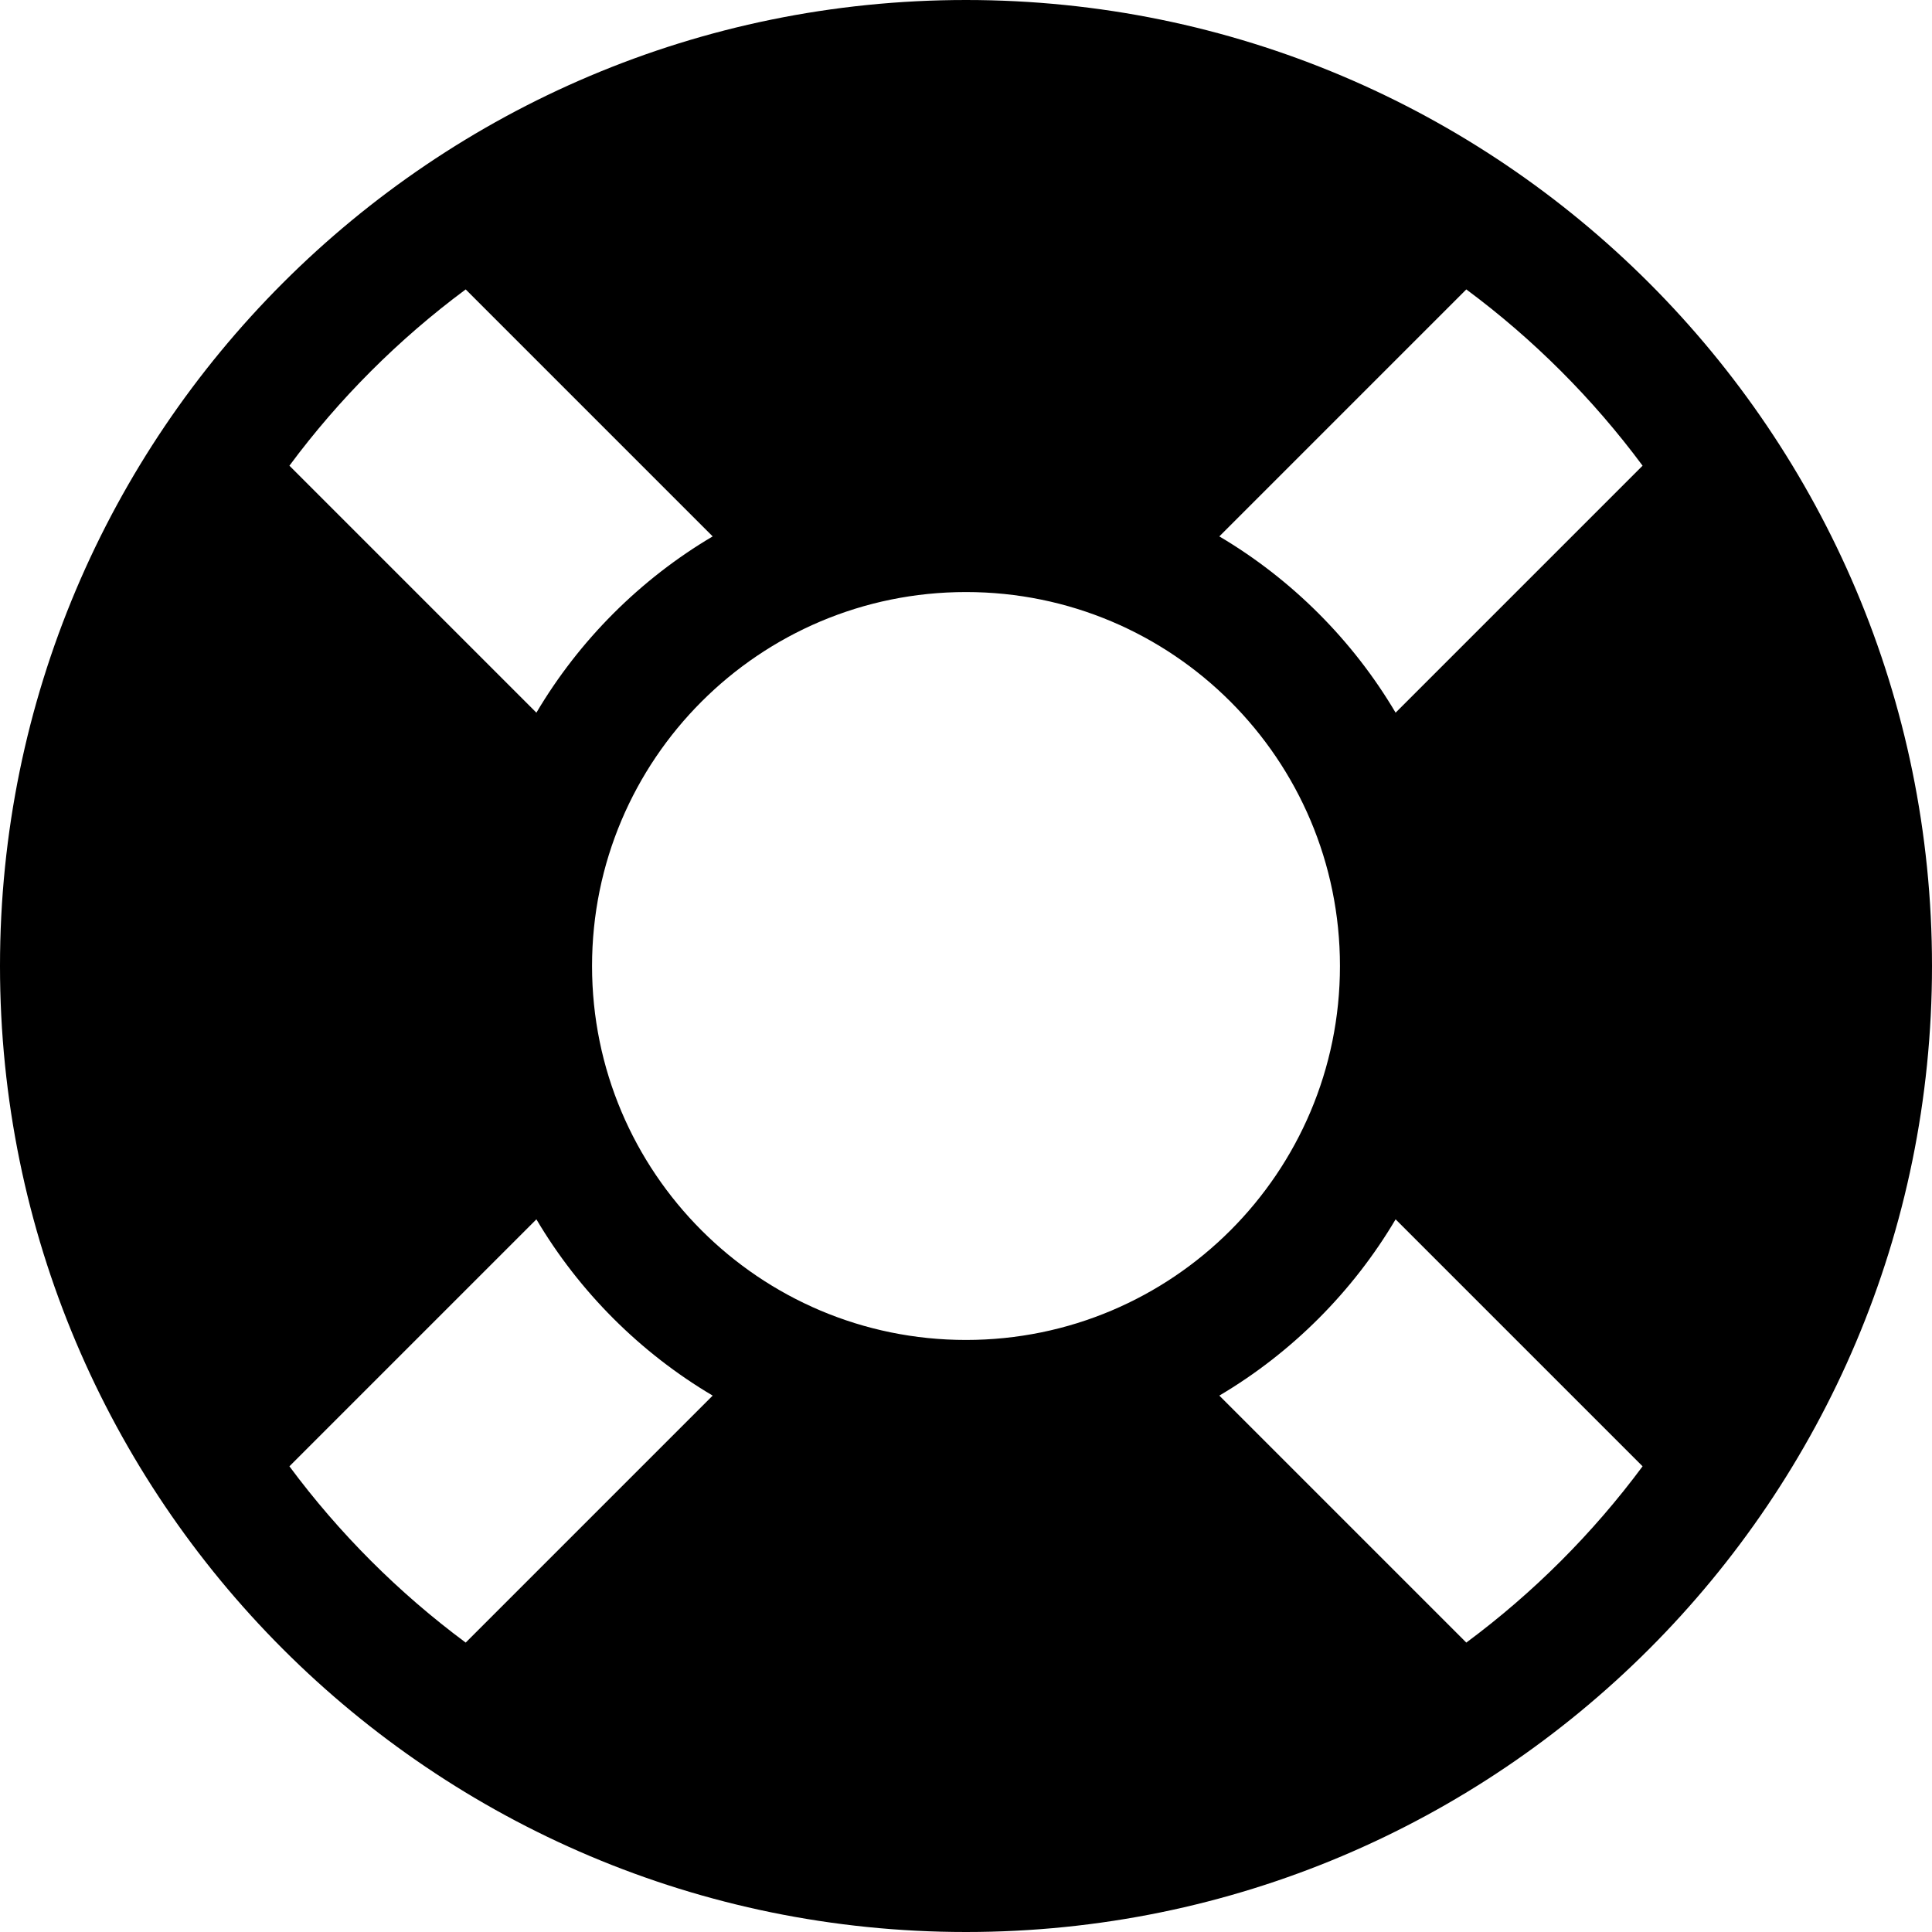 <svg width="25" height="25" viewBox="0 0 25 25" fill="none" xmlns="http://www.w3.org/2000/svg">
<path d="M12.5 0C5.596 0 0 5.596 0 12.5C0 19.404 5.596 25 12.5 25C19.404 25 25 19.404 25 12.5C25 5.596 19.404 0 12.5 0ZM21.255 6.026L18.059 9.222C17.506 8.286 16.715 7.495 15.778 6.941L18.974 3.745C19.842 4.389 20.611 5.158 21.255 6.026ZM12.5 17.339C9.828 17.339 7.661 15.172 7.661 12.5C7.661 9.828 9.828 7.661 12.5 7.661C15.172 7.661 17.339 9.828 17.339 12.5C17.339 15.172 15.172 17.339 12.5 17.339ZM6.026 3.745L9.222 6.941C8.286 7.494 7.495 8.285 6.941 9.222L3.745 6.026C4.389 5.158 5.158 4.389 6.026 3.745ZM3.745 18.974L6.941 15.778C7.494 16.714 8.285 17.505 9.222 18.059L6.026 21.255C5.158 20.611 4.389 19.842 3.745 18.974ZM18.974 21.255L15.778 18.059C16.714 17.506 17.505 16.715 18.059 15.778L21.255 18.974C20.611 19.842 19.842 20.611 18.974 21.255Z" fill="black"/>
</svg>
